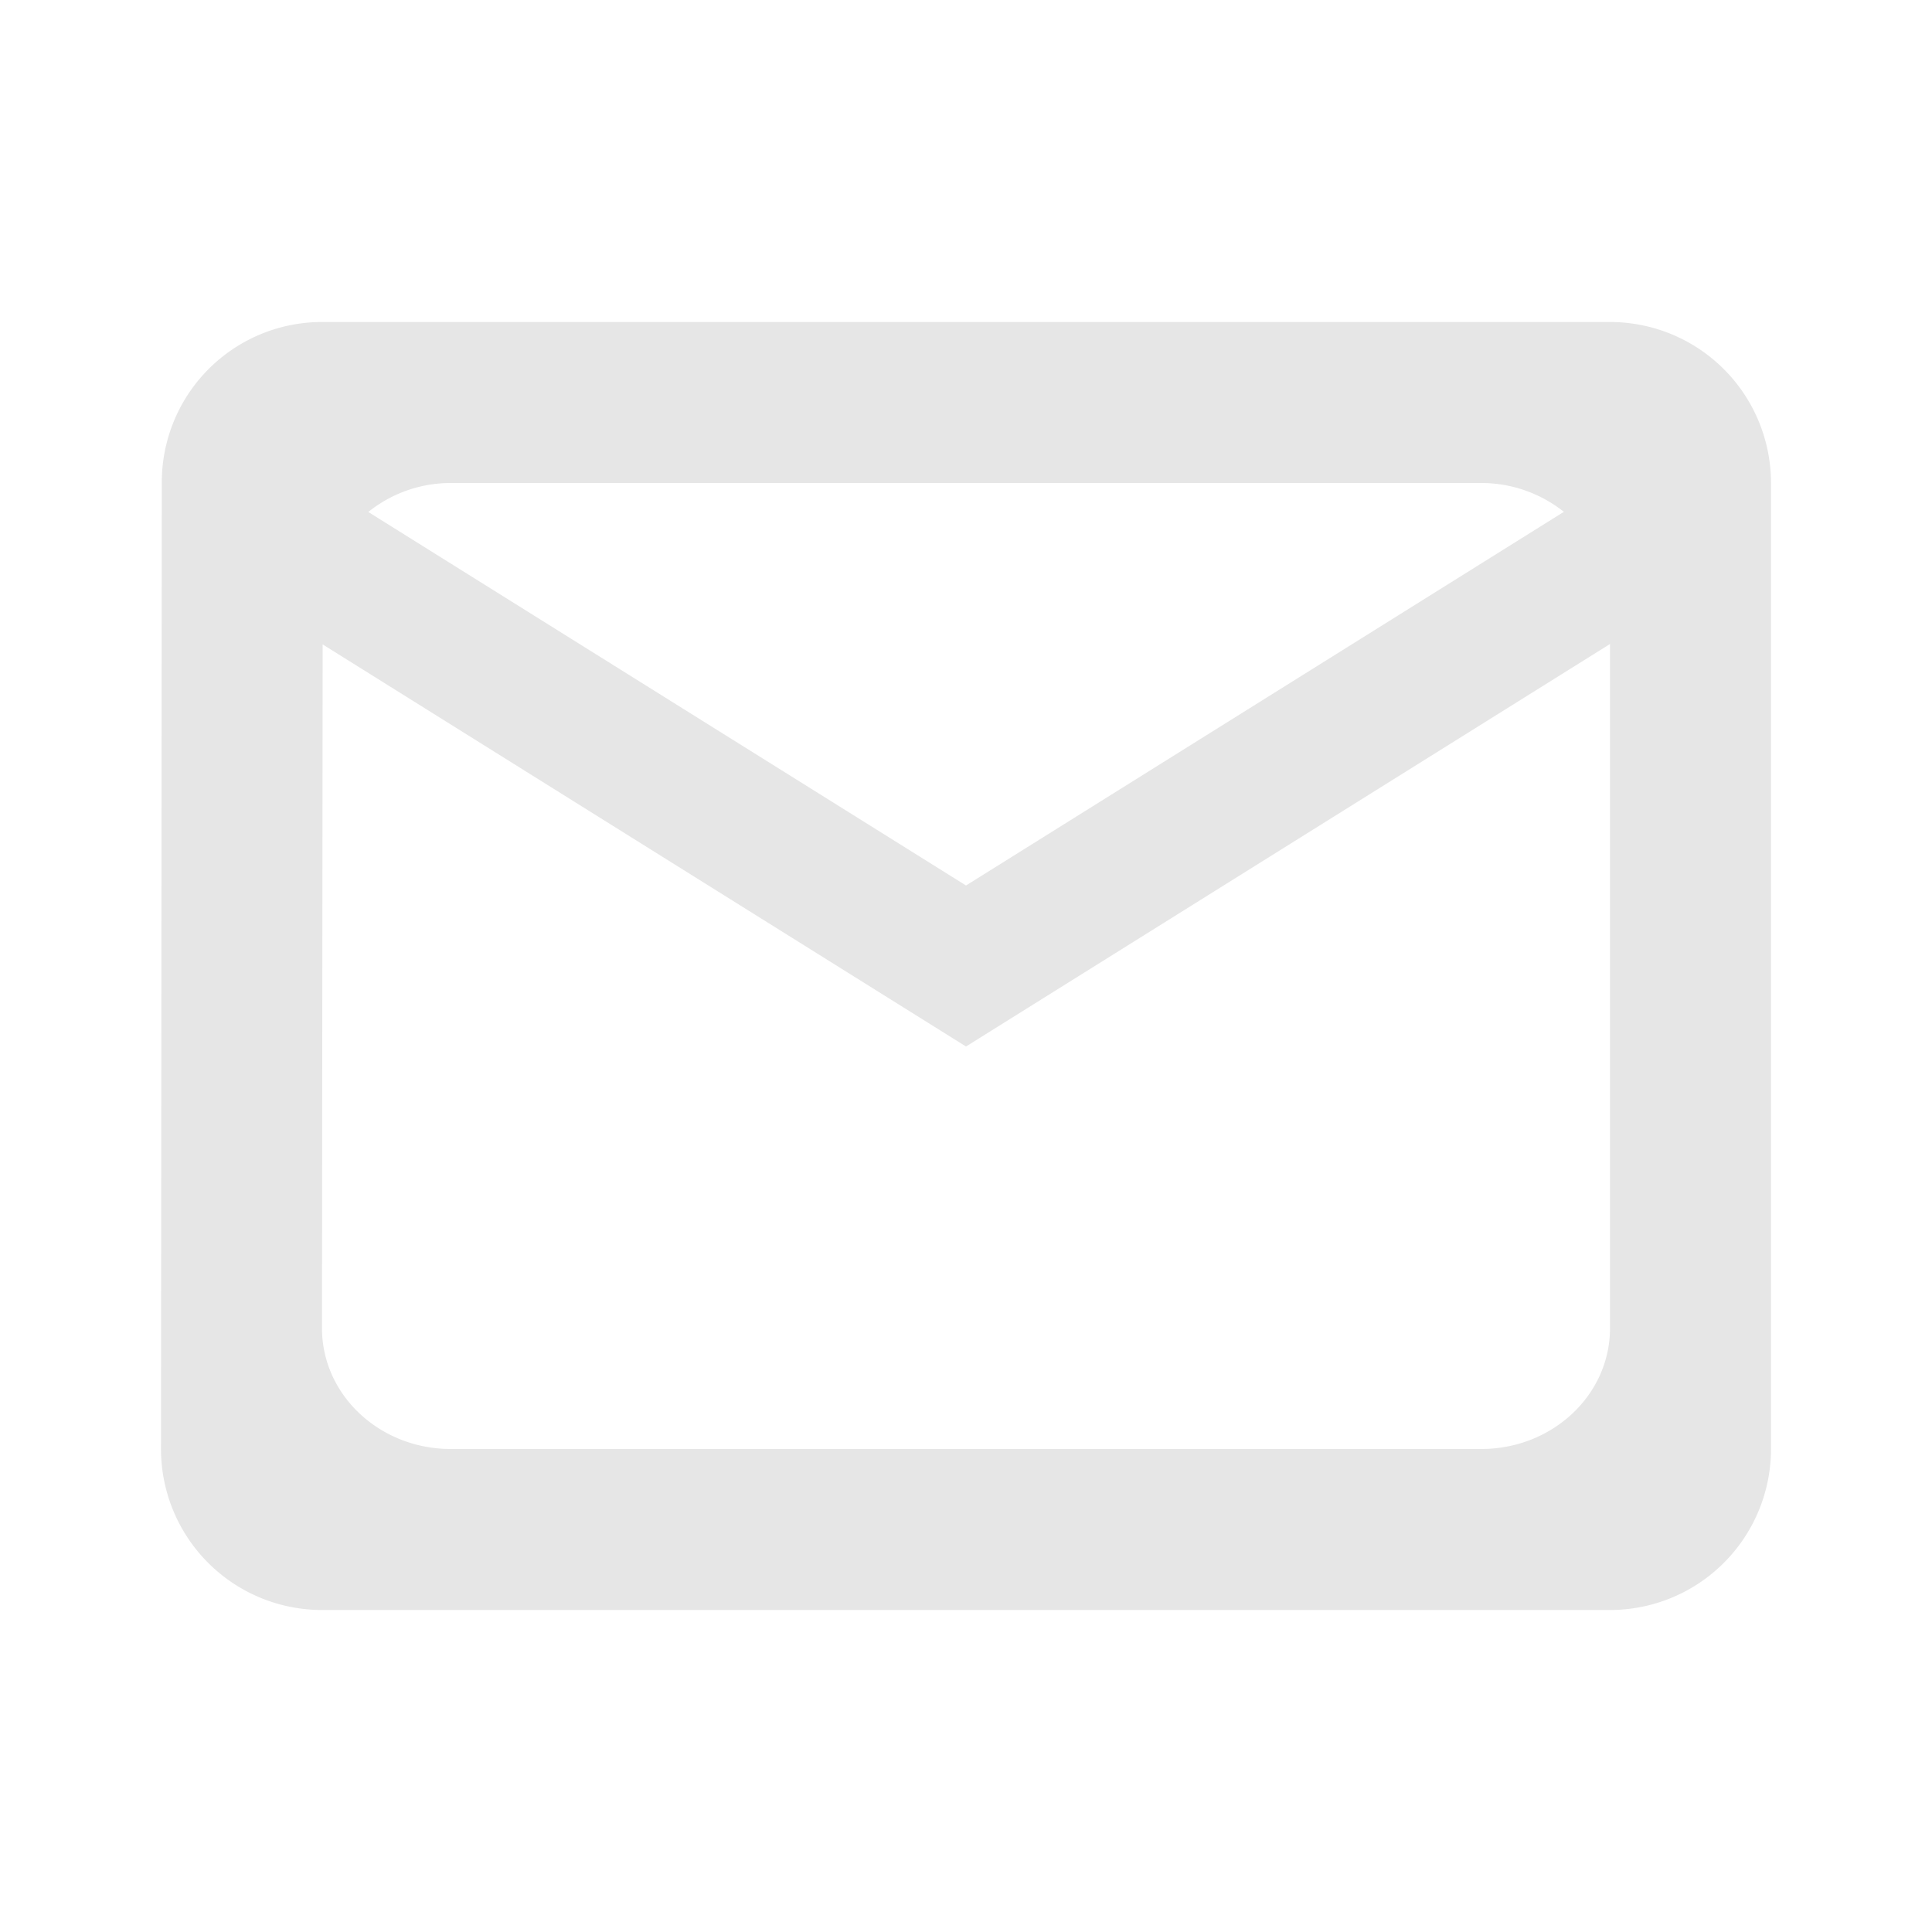 <svg xmlns="http://www.w3.org/2000/svg" width="24" height="24"><path fill="#e6e6e6" d="M4 4a1.99 1.99 0 0 0-1.99 2L2 18a2 2 0 0 0 2 2h16a2 2 0 0 0 2-2V6a2 2 0 0 0-2-2H4m1.6 2h12.8c.394 0 .749.138 1.027.358L12 11 4.575 6.36c.277-.222.631-.36 1.026-.36M20 8v8.5c0 .829-.716 1.5-1.6 1.5H5.6c-.883 0-1.6-.671-1.6-1.5l.008-8.495L12 13l8-5"/></svg>